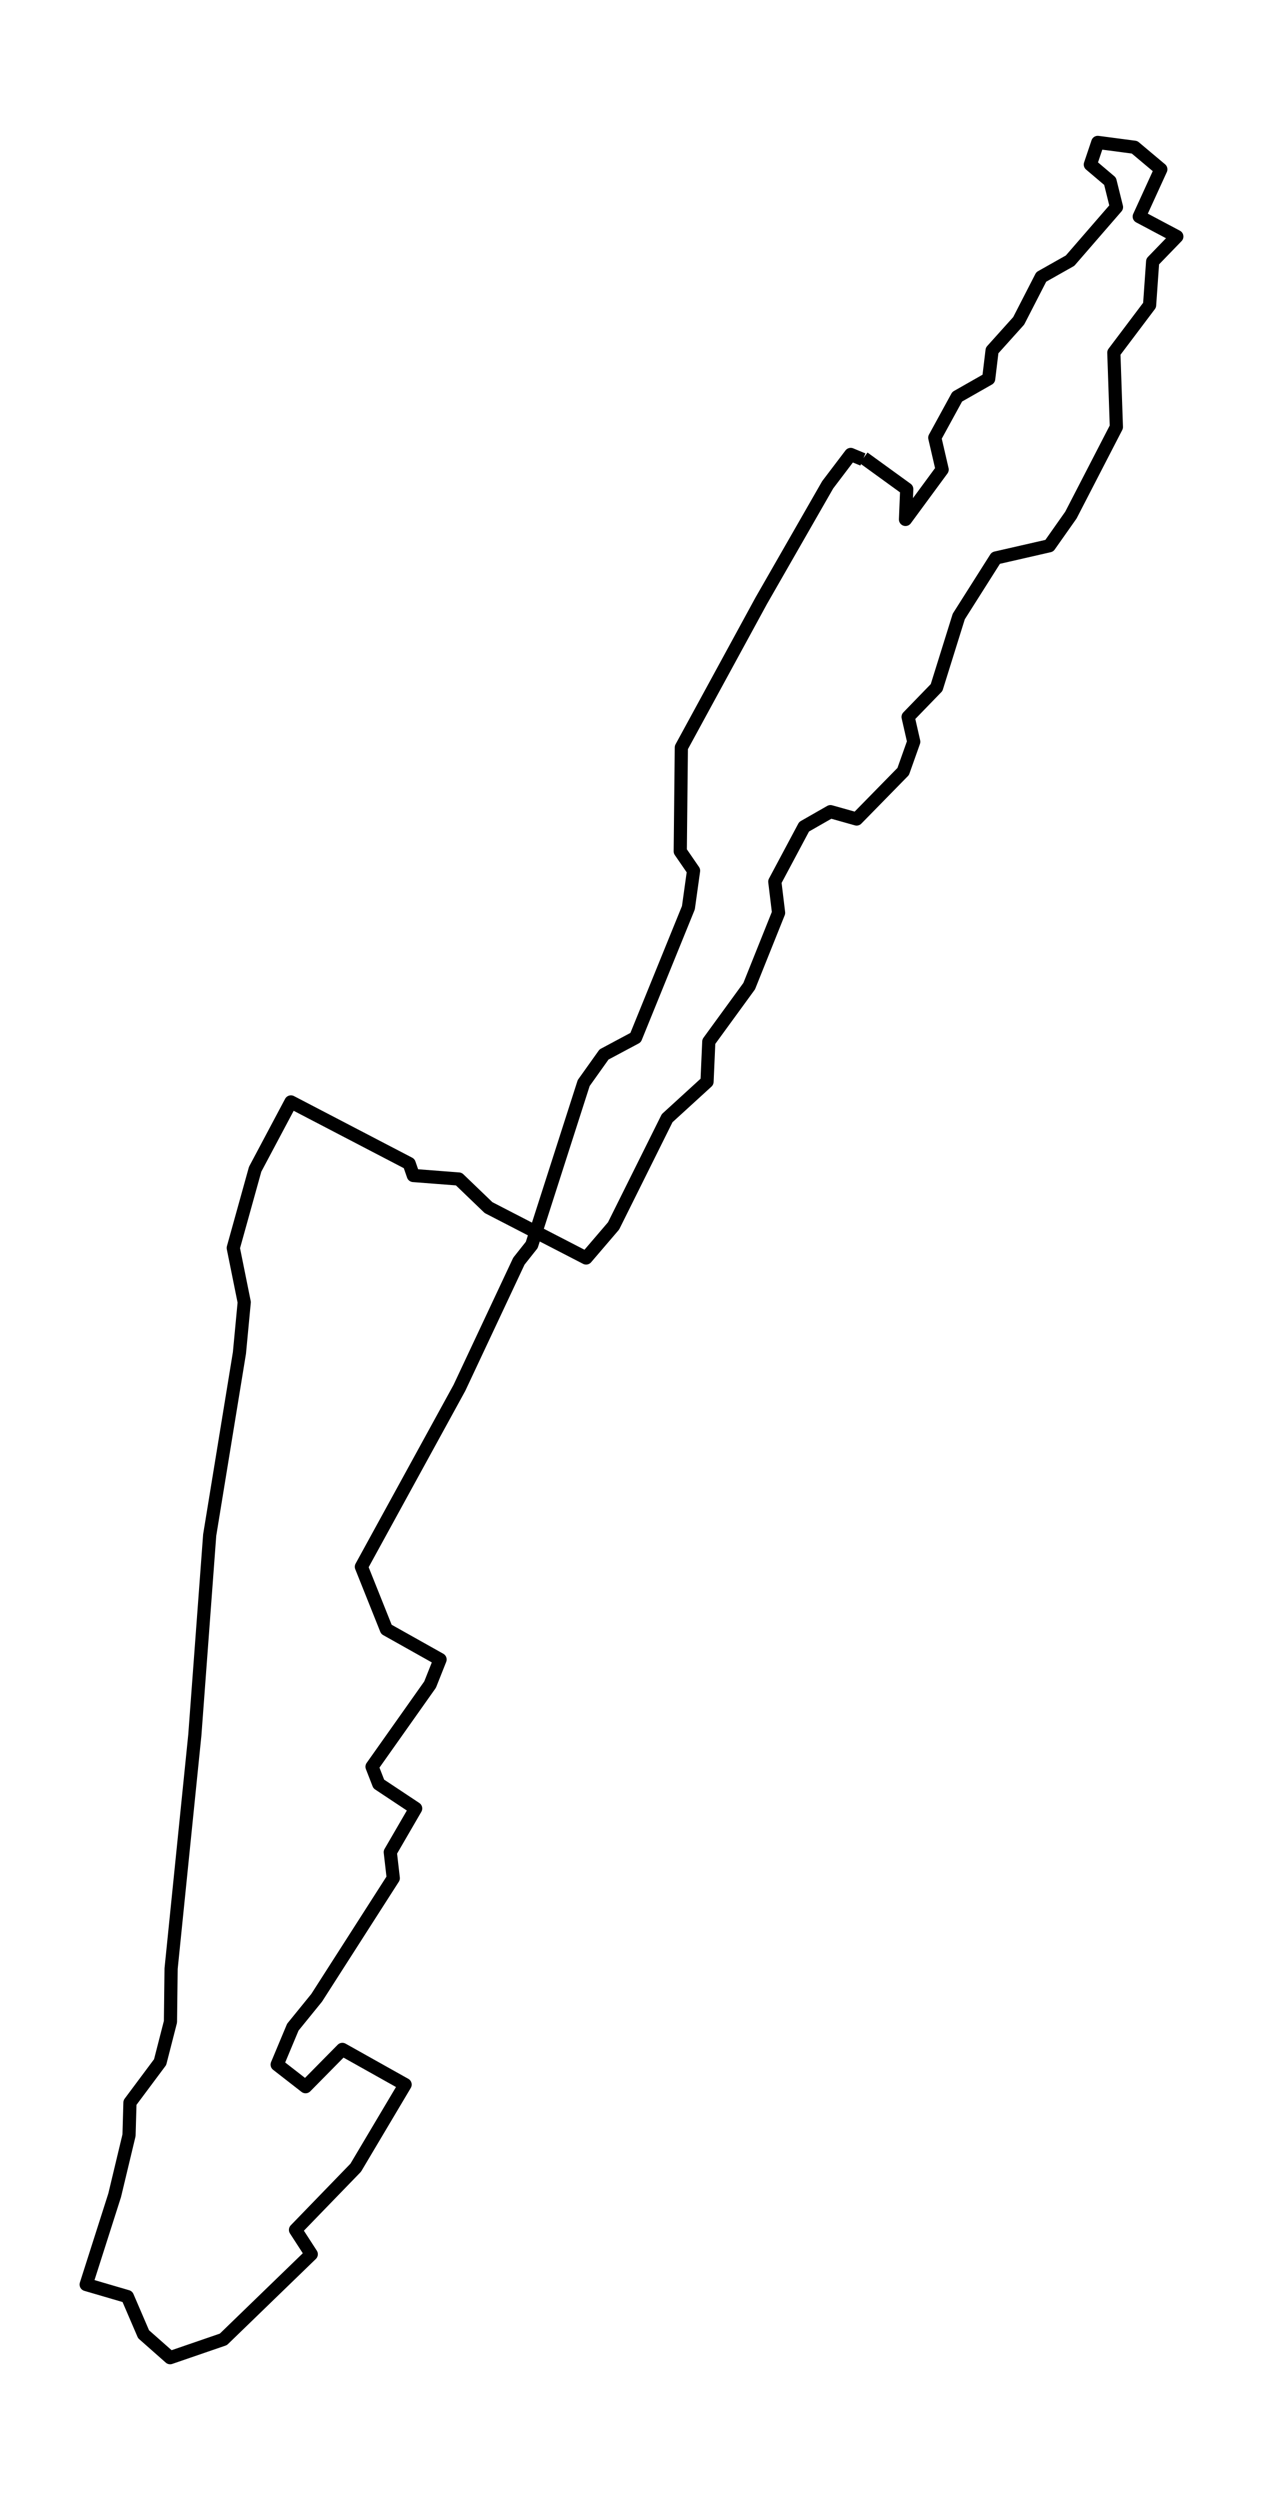 <?xml version="1.0" encoding="utf-8" standalone="no"?>
<!DOCTYPE svg PUBLIC "-//W3C//DTD SVG 1.1//EN"
  "http://www.w3.org/Graphics/SVG/1.1/DTD/svg11.dtd">
<svg height="568.8pt" version="1.1" viewBox="0 0 287.436 568.8" width="287.436pt" xmlns="http://www.w3.org/2000/svg" xmlns:xlink="http://www.w3.org/1999/xlink">
 <defs>
  <style type="text/css">*{stroke-linecap:butt;stroke-linejoin:round;}</style>
 </defs>
 <g id="figure_1">
  <g id="patch_1">
   <path d="M 0 568.8 
L 287.436 568.8 
L 287.436 0 
L 0 0 
z
" style="fill:#ffffff;"/>
  </g>
  <g id="axes_1">
   <g id="LineCollection_1">
    <path clip-path="url(#p4a88cef833)" d="M 196.381 104.542 
L 193.606 103.391 
L 188.368 110.295 
L 173.237 136.69 
L 155.062 170.051 
L 154.813 193.687 
L 157.841 198.09 
L 156.666 206.52 
L 144.652 236.069 
L 137.464 239.907 
L 132.837 246.405 
L 121.014 283.239 
L 118.087 286.933 
L 104.559 315.747 
L 82.244 356.459 
L 87.938 370.7 
L 100.15 377.553 
L 97.881 383.265 
L 84.669 401.949 
L 86.198 405.874 
L 94.597 411.448 
L 88.821 421.394 
L 89.502 427.307 
L 72.067 454.523 
L 66.642 461.202 
L 63.077 469.719 
L 69.542 474.749 
L 77.917 466.262 
L 92.195 474.266 
L 80.956 493.176 
L 67.253 507.323 
L 70.838 512.861 
L 50.834 532.234 
L 38.715 536.4 
L 32.671 531.062 
L 28.99 522.499 
L 19.611 519.755 
L 26.098 499.443 
L 29.363 485.804 
L 29.577 478.36 
L 36.439 469.159 
L 38.793 459.979 
L 38.941 447.876 
L 44.339 394.757 
L 47.721 349.247 
L 54.492 307.8 
L 55.582 296.272 
L 53.087 283.922 
L 58.065 266.019 
L 66.21 250.7 
L 93.118 264.719 
L 94.063 267.442 
L 104.412 268.238 
L 111.179 274.742 
L 133.386 286.208 
L 139.636 278.908 
L 151.832 254.399 
L 160.908 246.107 
L 161.309 236.984 
L 170.505 224.356 
L 177.191 207.676 
L 176.331 200.587 
L 182.997 188.093 
L 188.998 184.661 
L 194.957 186.336 
L 205.55 175.522 
L 207.951 168.757 
L 206.667 163.116 
L 213.15 156.427 
L 218.198 140.261 
L 226.631 126.95 
L 238.805 124.166 
L 243.72 117.189 
L 254.068 97.149 
L 253.488 80.232 
L 261.626 69.434 
L 262.323 59.499 
L 267.825 53.812 
L 259.271 49.271 
L 264.183 38.524 
L 258.205 33.504 
L 249.834 32.4 
L 248.141 37.434 
L 252.632 41.241 
L 254.091 47.123 
L 243.529 59.303 
L 236.968 63.007 
L 231.835 72.999 
L 225.783 79.729 
L 225.005 86.181 
L 217.84 90.26 
L 212.738 99.584 
L 214.415 106.833 
L 206.075 118.176 
L 206.359 111.277 
L 196.552 104.172 
" style="fill:none;stroke:#000000;stroke-width:3;"/>
   </g>
  </g>
 </g>
 <defs>
  <clipPath id="p4a88cef833">
   <rect height="554.4" width="273.036" x="7.2" y="7.2"/>
  </clipPath>
 </defs>
</svg>
